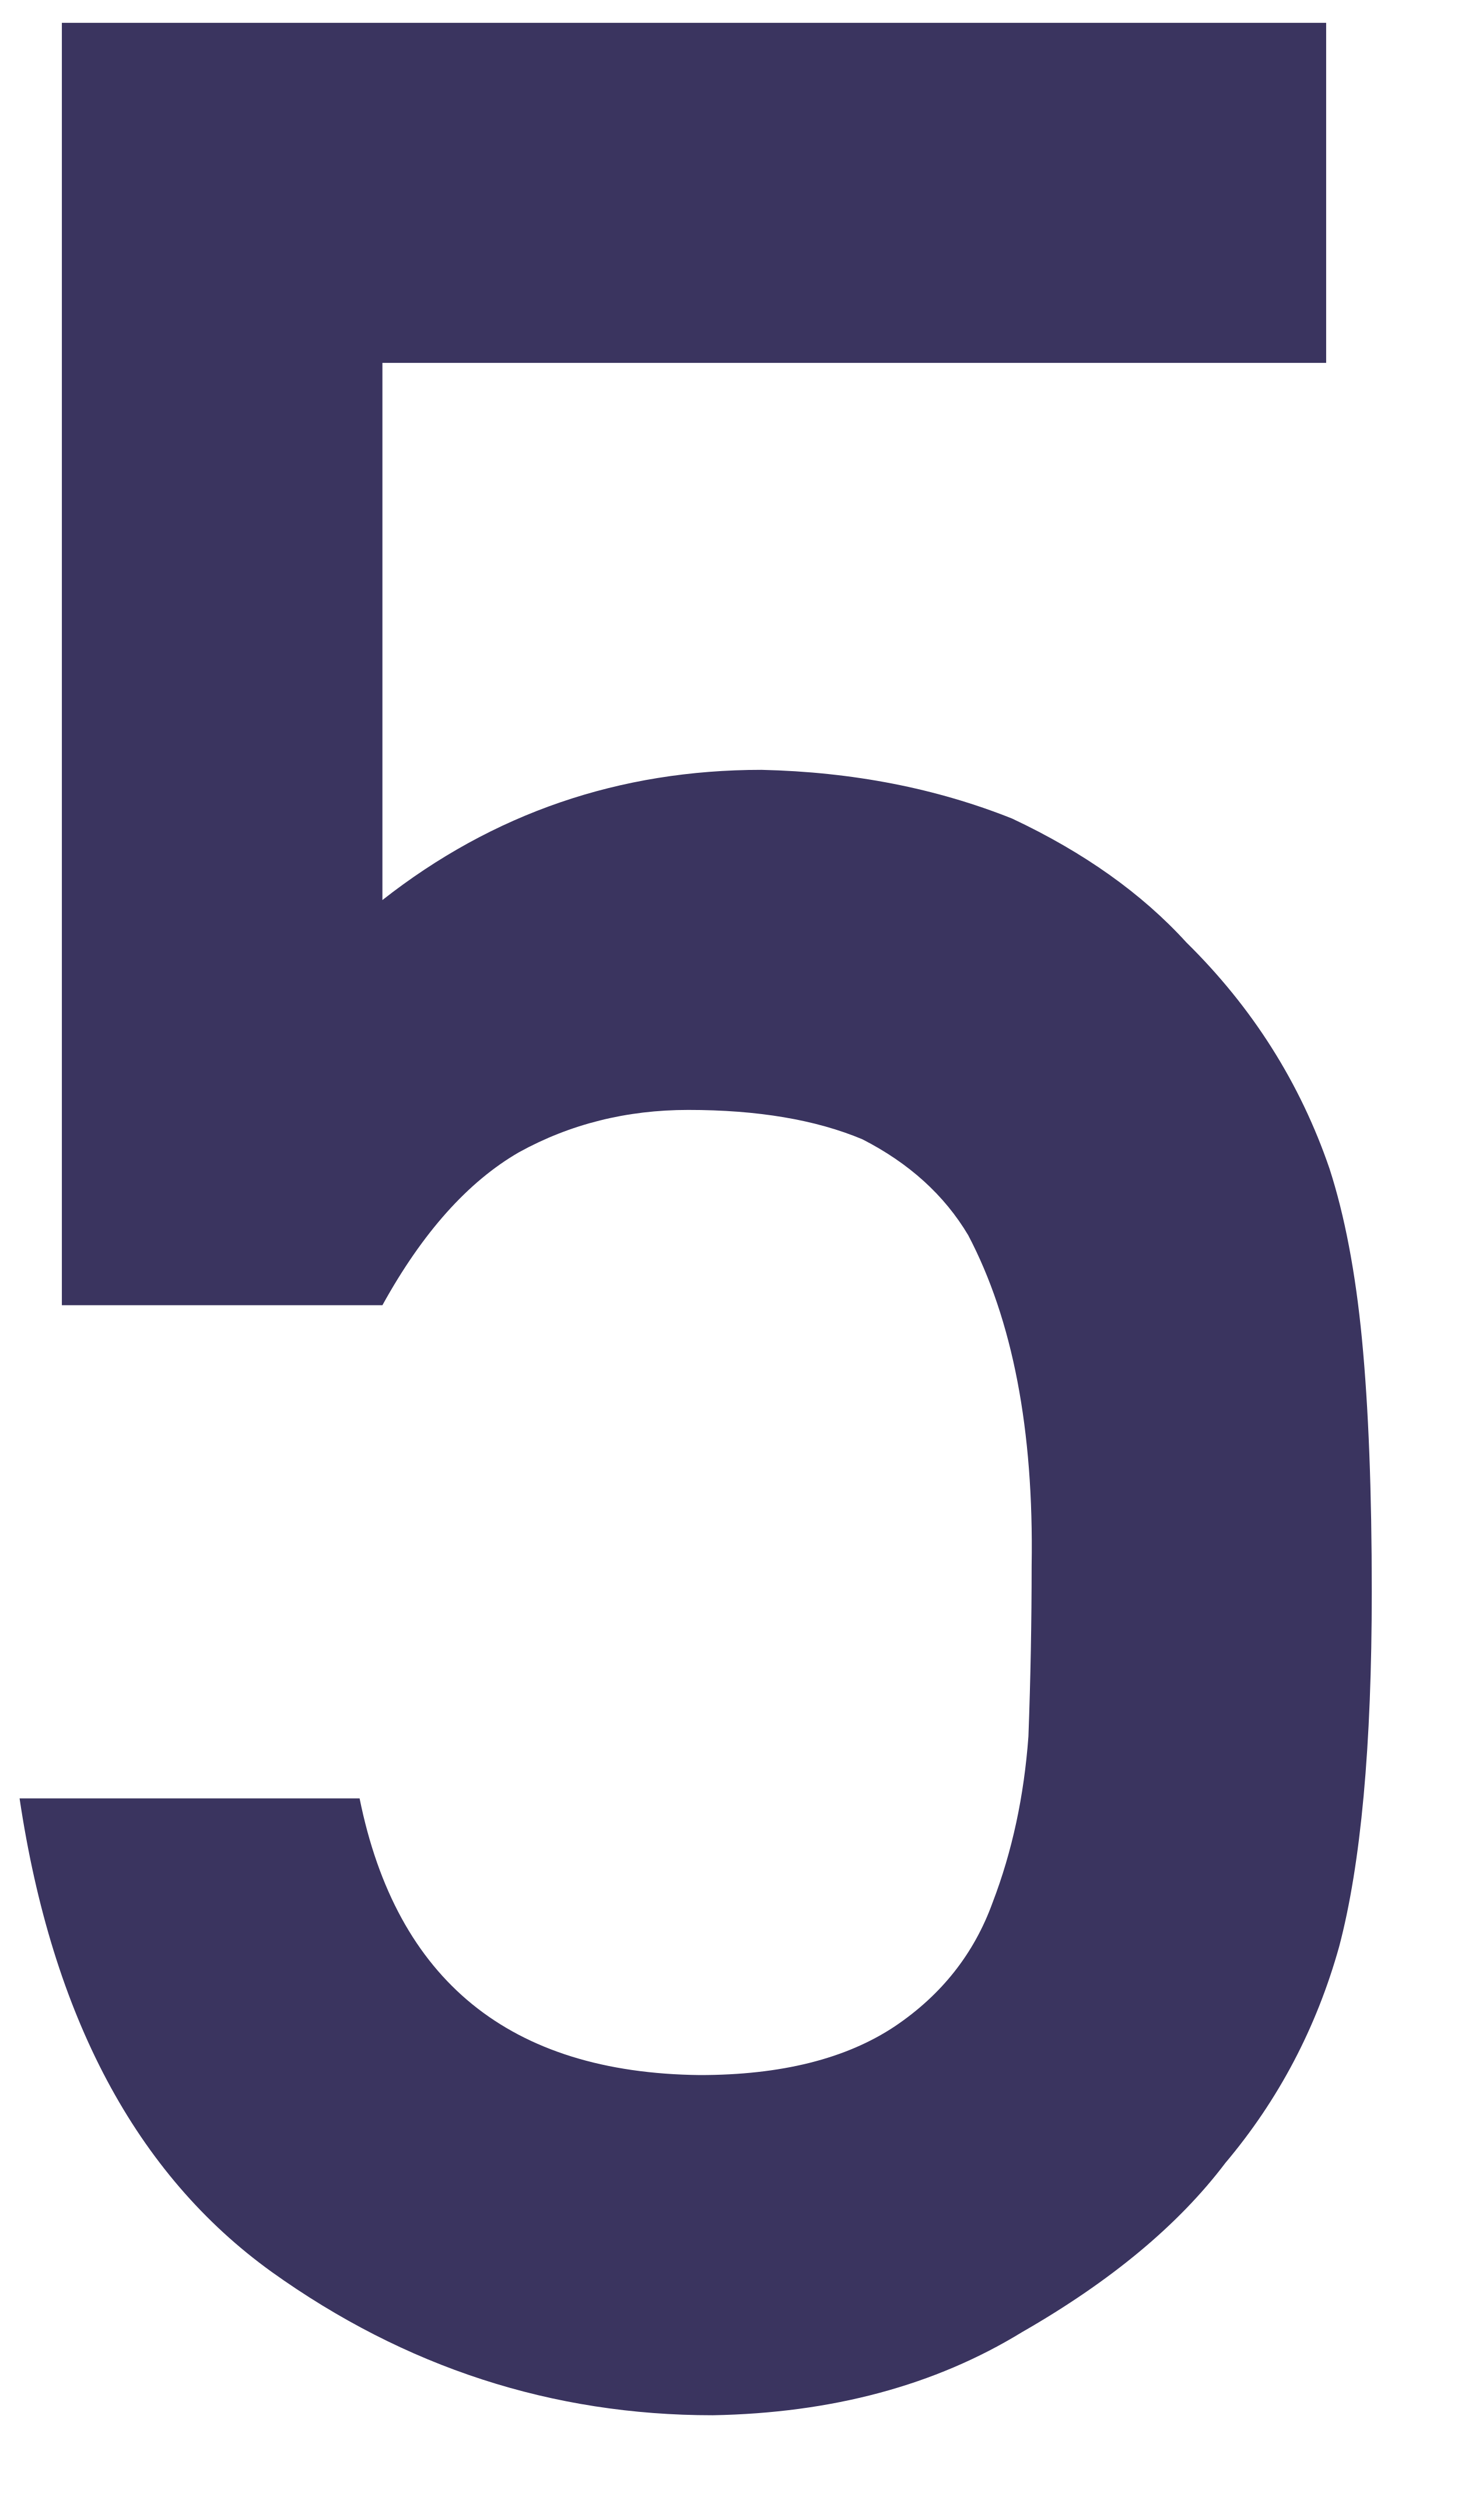 <?xml version="1.0" encoding="UTF-8"?>
<svg width="14px" height="24px" viewBox="0 0 14 24" version="1.1" xmlns="http://www.w3.org/2000/svg" xmlns:xlink="http://www.w3.org/1999/xlink">
    <!-- Generator: Sketch 61.2 (89653) - https://sketch.com -->
    <title>5</title>
    <desc>Created with Sketch.</desc>
    <g id="页面-1" stroke="none" stroke-width="1" fill="none" fill-rule="evenodd">
        <path d="M6.844,23.188 C7.99,23.167 8.979,22.901 9.812,22.391 C10.667,21.901 11.318,21.359 11.766,20.766 C12.276,20.161 12.641,19.469 12.859,18.688 C13.068,17.896 13.172,16.76 13.172,15.281 C13.172,14.323 13.141,13.516 13.078,12.859 C13.016,12.214 12.911,11.667 12.766,11.219 C12.484,10.396 12.026,9.672 11.391,9.047 C10.964,8.578 10.406,8.182 9.719,7.859 C8.99,7.568 8.188,7.411 7.312,7.391 C5.948,7.391 4.734,7.807 3.672,8.641 L3.672,8.641 L3.672,3.484 L12.734,3.484 L12.734,0.219 L0.594,0.219 L0.594,12.531 L3.672,12.531 C4.057,11.833 4.495,11.344 4.984,11.062 C5.474,10.792 6.016,10.656 6.609,10.656 C7.276,10.656 7.833,10.75 8.281,10.938 C8.729,11.167 9.068,11.474 9.297,11.859 C9.724,12.672 9.927,13.729 9.906,15.031 C9.906,15.562 9.896,16.109 9.875,16.672 C9.833,17.245 9.719,17.776 9.531,18.266 C9.354,18.755 9.042,19.151 8.594,19.453 C8.125,19.766 7.5,19.922 6.719,19.922 C4.896,19.901 3.807,19.016 3.453,17.266 L3.453,17.266 L0.188,17.266 C0.5,19.359 1.307,20.875 2.609,21.812 C3.891,22.729 5.302,23.188 6.844,23.188 Z" id="5" fill="#3A345F" fill-rule="nonzero"></path>
    </g>
</svg>